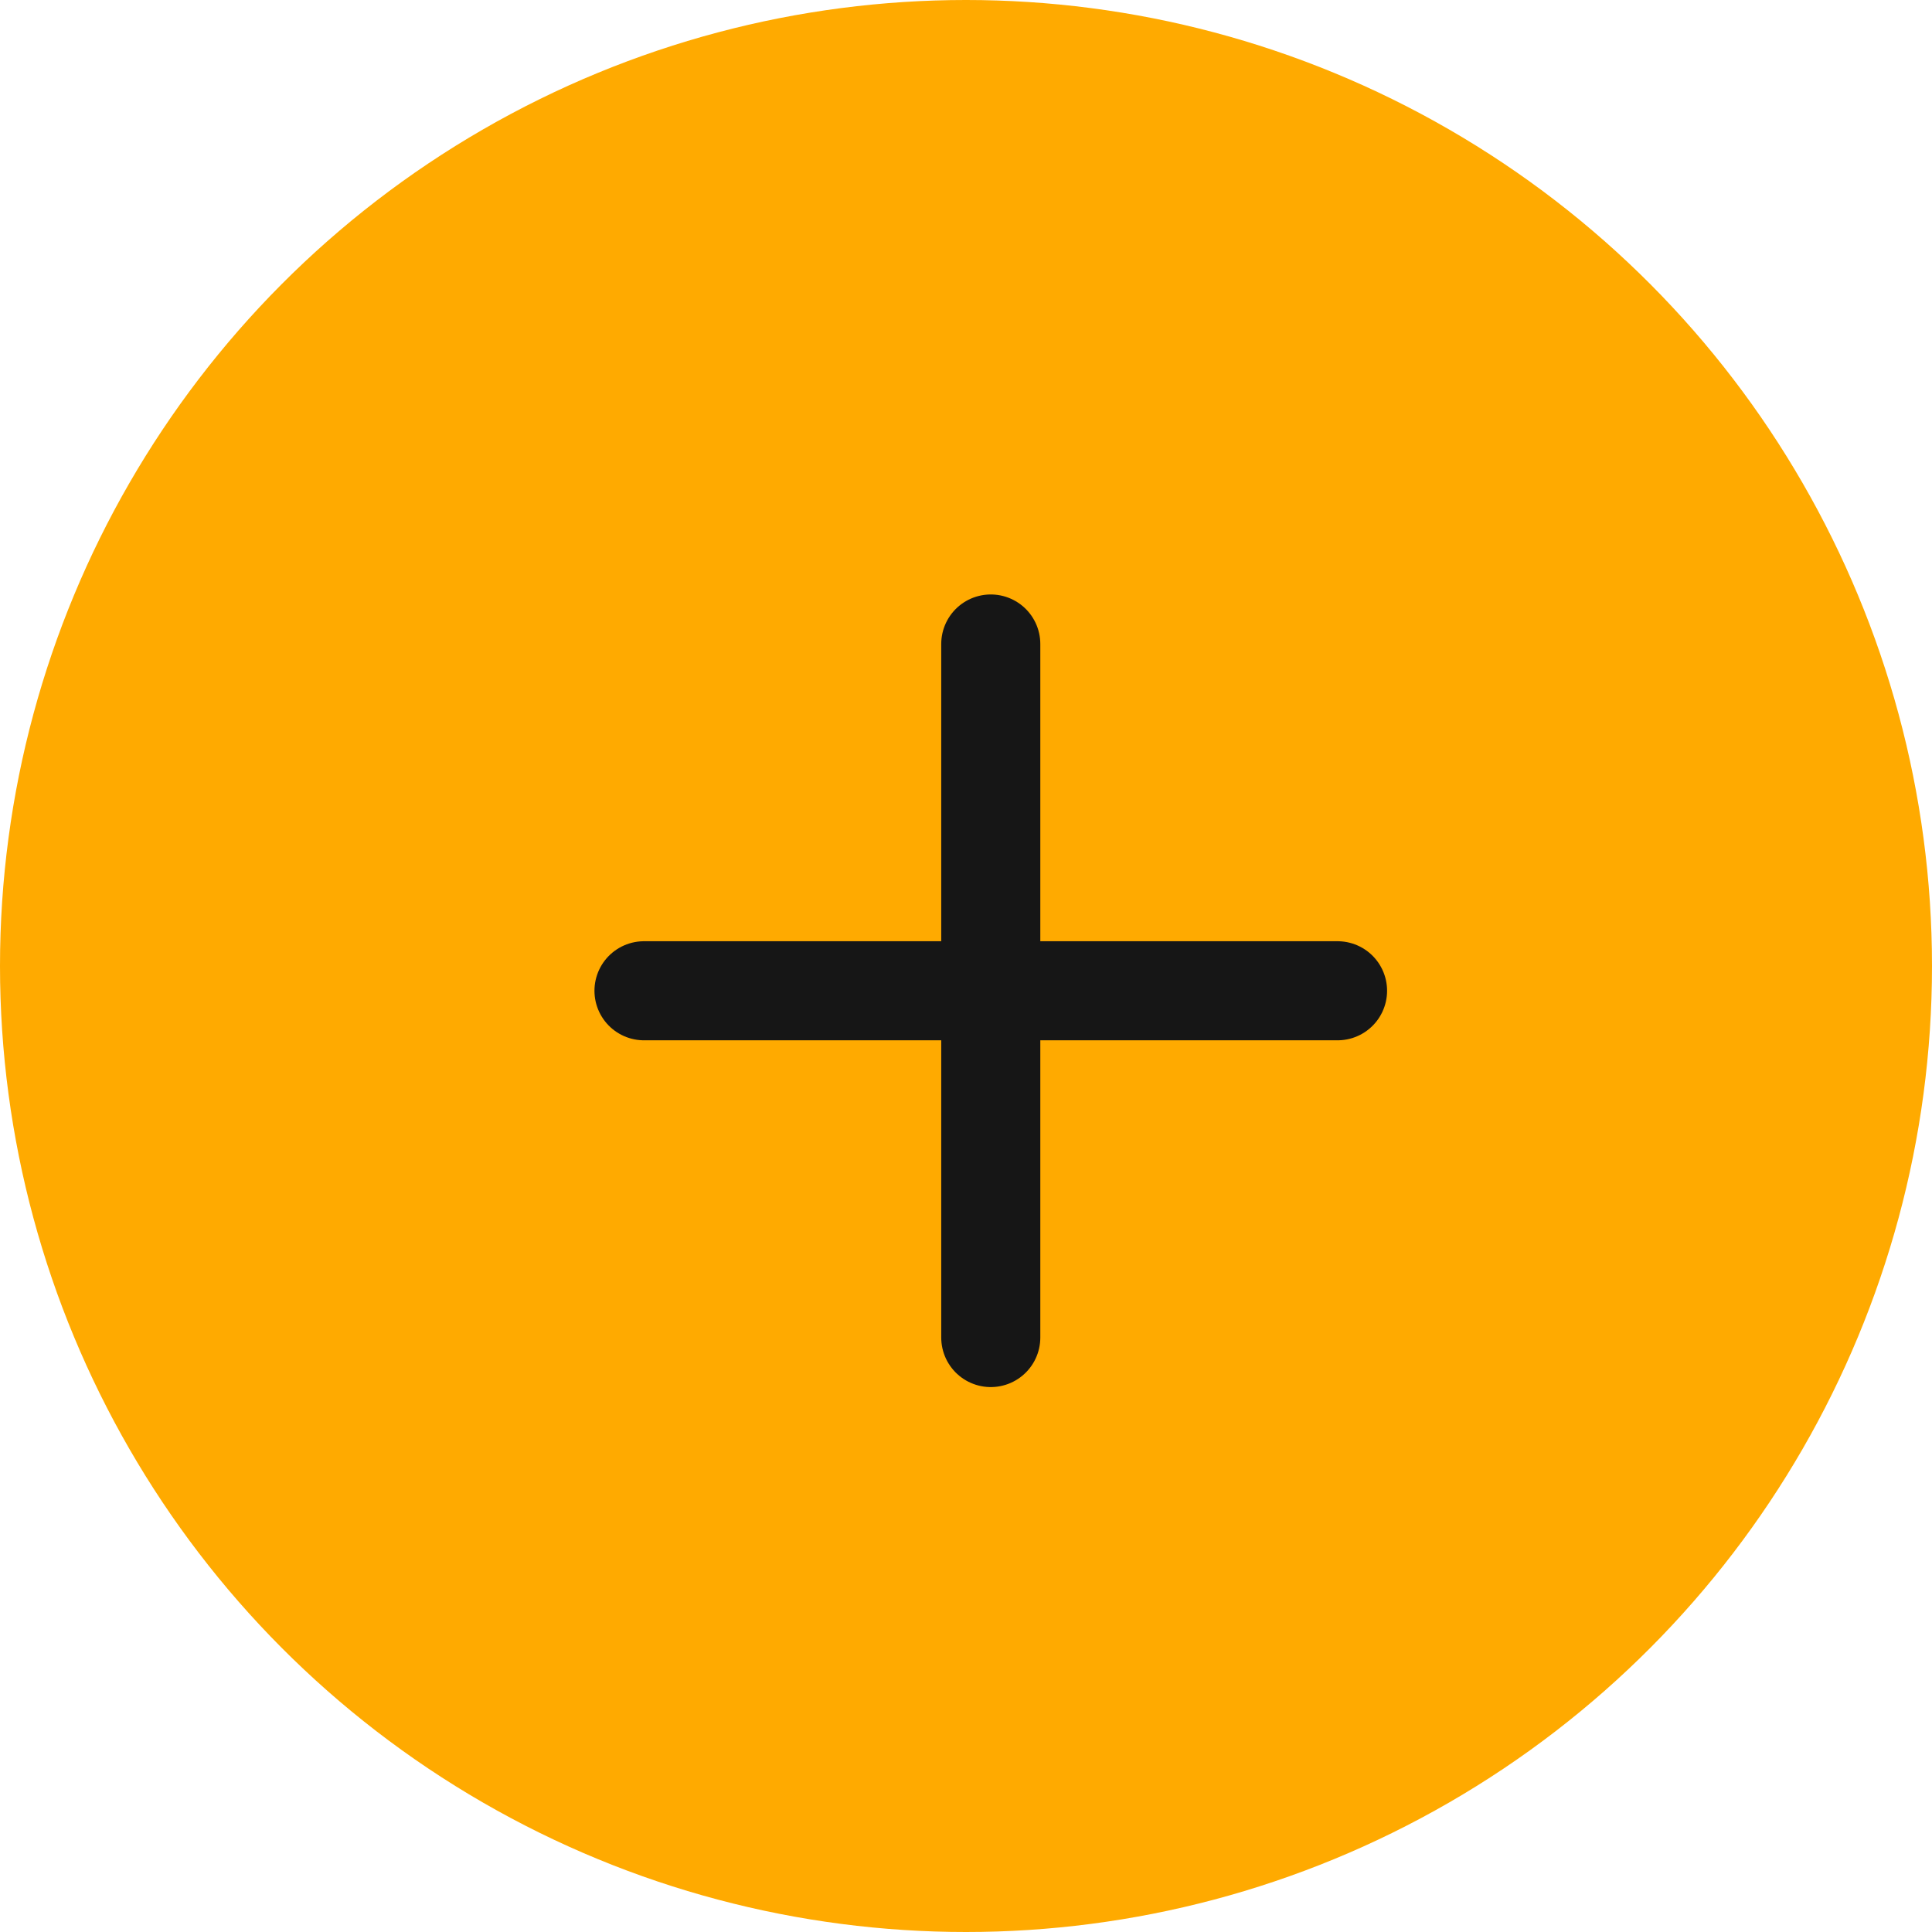 <svg width="39" height="39" viewBox="0 0 39 39" fill="none" xmlns="http://www.w3.org/2000/svg">
<circle cx="19.5" cy="19.5" r="19.5" fill="#FFAA00"/>
<path d="M20 13V27M13 20H27H13Z" stroke="#161616" stroke-width="2" stroke-linecap="round" stroke-linejoin="round"/>
</svg>
